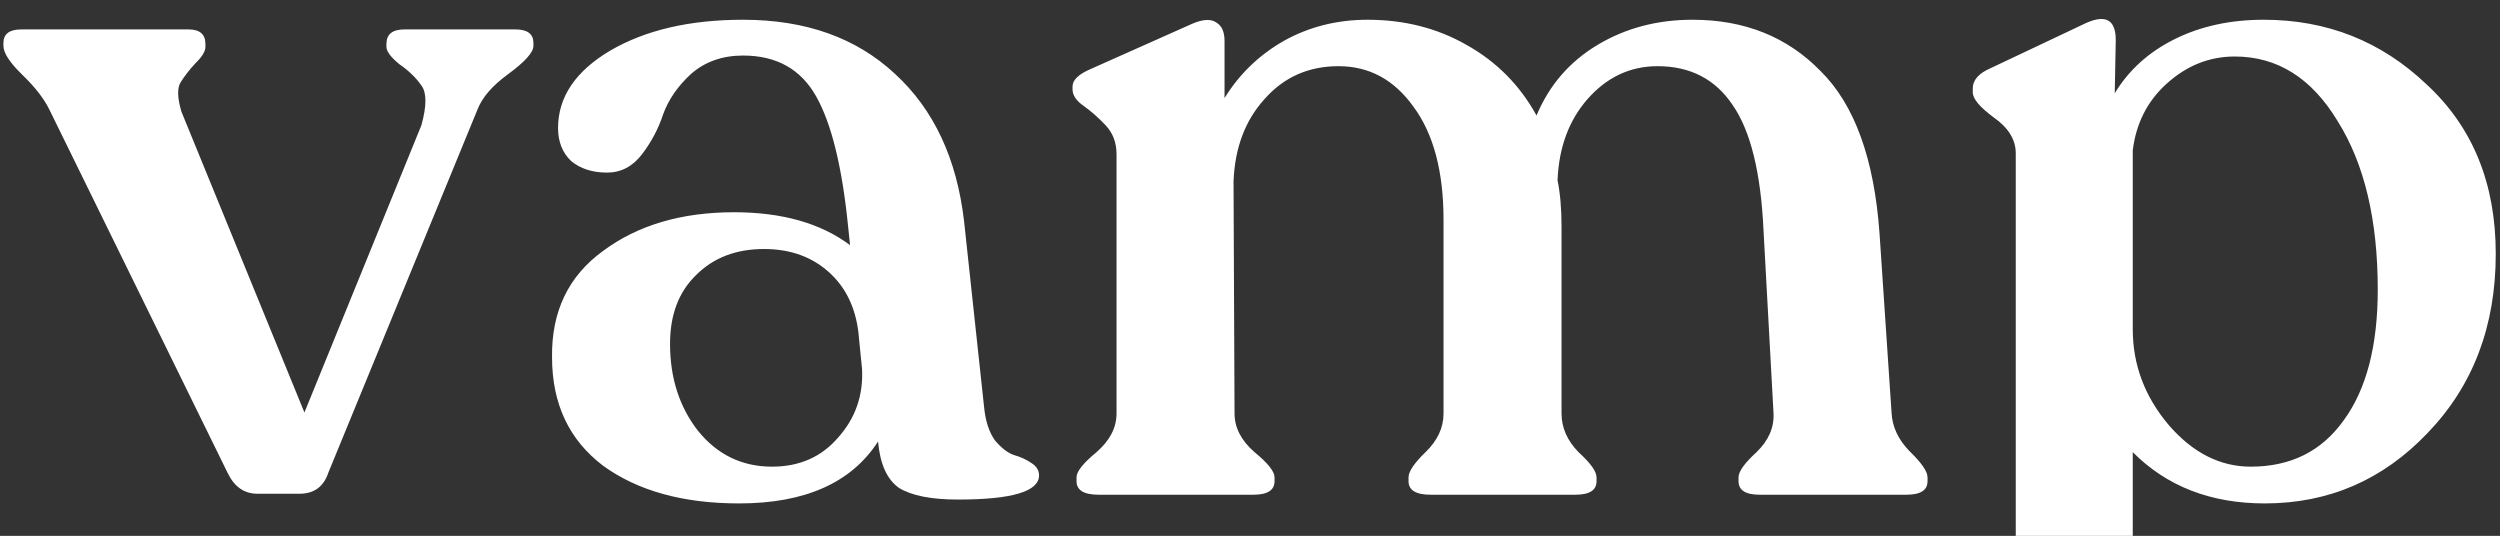 <svg width="1395" height="299" viewBox="0 0 1395 299" fill="none" xmlns="http://www.w3.org/2000/svg">
<rect x="0" y="0" width="1395" height="299" fill="#333333" stroke="none"/>
<path d="M287.606 16.416C294.302 16.416 297.65 18.936 297.65 23.973V25.593C297.65 29.191 293 34.409 283.7 41.246C274.772 47.724 269.006 54.381 266.402 61.218L183.26 263.636C180.656 271.553 175.262 275.511 167.078 275.511H143.642C136.202 275.511 130.622 271.553 126.902 263.636L27.578 61.218C24.602 55.101 19.58 48.623 12.512 41.786C5.444 34.949 1.91 29.551 1.91 25.593V23.973C1.91 18.936 5.258 16.416 11.954 16.416H105.14C111.464 16.416 114.626 19.115 114.626 24.513V26.133C114.626 28.651 112.766 31.71 109.046 35.309C105.698 38.907 102.908 42.506 100.676 46.104C98.816 49.343 99.002 54.741 101.234 62.298L169.868 230.169L235.154 69.855C238.13 59.059 238.13 51.682 235.154 47.724C232.178 43.406 228.086 39.447 222.878 35.849C218.042 31.89 215.624 28.651 215.624 26.133V24.513C215.624 19.115 218.972 16.416 225.668 16.416H287.606ZM549.099 226.931C549.843 234.848 551.889 241.145 555.237 245.823C558.957 250.141 562.491 252.84 565.839 253.92C569.559 254.999 572.721 256.439 575.325 258.238C578.301 260.037 579.789 262.376 579.789 265.255C579.789 274.252 564.723 278.75 534.591 278.75C519.711 278.75 508.737 276.591 501.669 272.272C494.973 267.594 491.067 258.958 489.951 246.363C475.071 269.394 449.217 280.909 412.389 280.909C381.141 280.909 355.845 273.892 336.501 259.857C317.529 245.463 308.043 225.311 308.043 199.402C307.671 173.852 317.157 154.06 336.501 140.026C355.845 125.632 380.211 118.435 409.599 118.435C436.383 118.435 457.959 124.552 474.327 136.787L473.211 125.992C469.863 92.885 463.911 68.775 455.355 53.661C446.799 38.547 433.221 30.991 414.621 30.991C403.089 30.991 393.417 34.409 385.605 41.246C378.165 48.084 372.957 55.641 369.981 63.917C367.377 71.834 363.471 79.211 358.263 86.048C353.055 92.885 346.545 96.304 338.733 96.304C330.549 96.304 323.853 94.145 318.645 89.827C313.809 85.148 311.391 79.031 311.391 71.474C311.391 54.201 321.063 39.807 340.407 28.292C360.123 16.776 384.861 11.019 414.621 11.019C449.589 11.019 477.861 21.095 499.437 41.246C521.013 61.038 533.847 88.387 537.939 123.293L549.099 226.931ZM430.803 260.397C446.055 260.397 458.331 254.999 467.631 244.204C477.303 233.408 481.767 220.633 481.023 205.879L479.349 189.146C478.233 173.672 472.839 161.437 463.167 152.441C453.495 143.445 441.219 138.947 426.339 138.947C410.715 138.947 398.067 143.805 388.395 153.521C378.723 162.877 373.887 175.652 373.887 191.845C373.887 210.917 379.095 227.111 389.511 240.425C400.299 253.74 414.063 260.397 430.803 260.397ZM1055.48 230.169C1055.85 238.086 1059.2 245.283 1065.52 251.761C1072.22 258.238 1075.57 263.096 1075.57 266.335V268.494C1075.57 273.532 1071.66 276.051 1063.85 276.051H981.821C974.009 276.051 970.103 273.532 970.103 268.494V266.335C970.103 263.096 973.451 258.418 980.147 252.3C986.843 245.823 990.005 238.626 989.633 230.709L984.053 128.691C982.565 96.304 976.799 72.913 966.755 58.519C957.083 44.125 943.133 36.928 924.905 36.928C909.653 36.928 896.633 43.046 885.845 55.281C875.429 67.156 869.849 82.27 869.105 100.622C870.593 107.819 871.337 116.456 871.337 126.532V230.709C871.337 238.626 874.499 245.823 880.823 252.3C887.519 258.418 890.867 263.096 890.867 266.335V268.494C890.867 273.532 886.961 276.051 879.149 276.051H798.239C790.055 276.051 785.963 273.532 785.963 268.494V266.335C785.963 263.096 789.125 258.418 795.449 252.3C802.145 245.823 805.493 238.626 805.493 230.709V122.753C805.493 95.764 799.913 74.713 788.753 59.599C777.965 44.485 764.015 36.928 746.903 36.928C730.163 36.928 716.399 43.046 705.611 55.281C694.823 67.156 689.057 82.45 688.313 101.162L688.871 230.709C688.871 238.626 692.591 245.823 700.031 252.3C707.471 258.418 711.191 263.096 711.191 266.335V268.494C711.191 273.532 707.285 276.051 699.473 276.051H612.983C604.799 276.051 600.707 273.532 600.707 268.494V266.335C600.707 263.096 604.427 258.418 611.867 252.3C619.307 245.823 623.027 238.626 623.027 230.709V86.048C623.027 79.571 620.981 74.173 616.889 69.855C612.797 65.537 608.705 61.938 604.613 59.059C600.521 56.18 598.475 53.121 598.475 49.883V48.264C598.475 44.665 601.823 41.426 608.519 38.547L665.435 13.178C671.387 10.659 675.851 10.479 678.827 12.638C681.803 14.437 683.291 17.856 683.291 22.894V54.741C691.475 41.426 702.449 30.811 716.213 22.894C730.349 14.977 745.973 11.019 763.085 11.019C783.545 11.019 801.959 15.697 818.327 25.053C835.067 34.409 848.087 47.544 857.387 64.457C864.455 47.544 875.801 34.409 891.425 25.053C907.049 15.697 924.719 11.019 944.435 11.019C973.451 11.019 997.259 20.555 1015.86 39.627C1034.83 58.339 1045.81 88.567 1048.78 130.31L1055.48 230.169ZM1263.18 11.019C1298.52 11.019 1328.83 23.074 1354.13 47.184C1379.8 70.934 1392.63 102.421 1392.63 141.646C1392.63 181.949 1379.98 215.236 1354.69 241.505C1329.76 267.774 1299.45 280.909 1263.73 280.909C1233.6 280.909 1209.05 271.373 1190.08 252.3V350.001C1190.08 357.917 1193.8 364.935 1201.24 371.052C1209.05 377.529 1212.96 382.388 1212.96 385.626V387.246C1212.96 392.643 1208.86 395.342 1200.68 395.342H1115.86C1107.68 395.342 1103.59 392.643 1103.59 387.246V385.626C1103.59 382.388 1107.12 377.529 1114.19 371.052C1121.26 364.935 1124.79 357.917 1124.79 350.001V85.508C1124.79 77.951 1120.7 71.294 1112.52 65.537C1104.7 59.779 1100.8 55.101 1100.8 51.502V49.343C1100.8 44.665 1104.15 40.886 1110.84 38.008L1162.18 13.718C1174.45 7.6 1180.59 10.479 1180.59 22.354L1180.03 52.042C1187.85 39.087 1199.01 29.011 1213.51 21.814C1228.02 14.617 1244.58 11.019 1263.18 11.019ZM1255.92 260.397C1278.24 260.397 1295.54 251.761 1307.82 234.488C1320.46 217.215 1326.79 192.925 1326.79 161.617C1326.79 122.753 1319.35 91.446 1304.47 67.696C1289.96 43.585 1270.8 31.53 1246.99 31.53C1232.86 31.53 1220.21 36.568 1209.05 46.644C1198.26 56.36 1191.94 68.775 1190.08 83.889V183.748C1190.08 203.54 1196.77 221.353 1210.17 237.187C1223.56 252.66 1238.81 260.397 1255.92 260.397Z" fill="white"/>
</svg>
